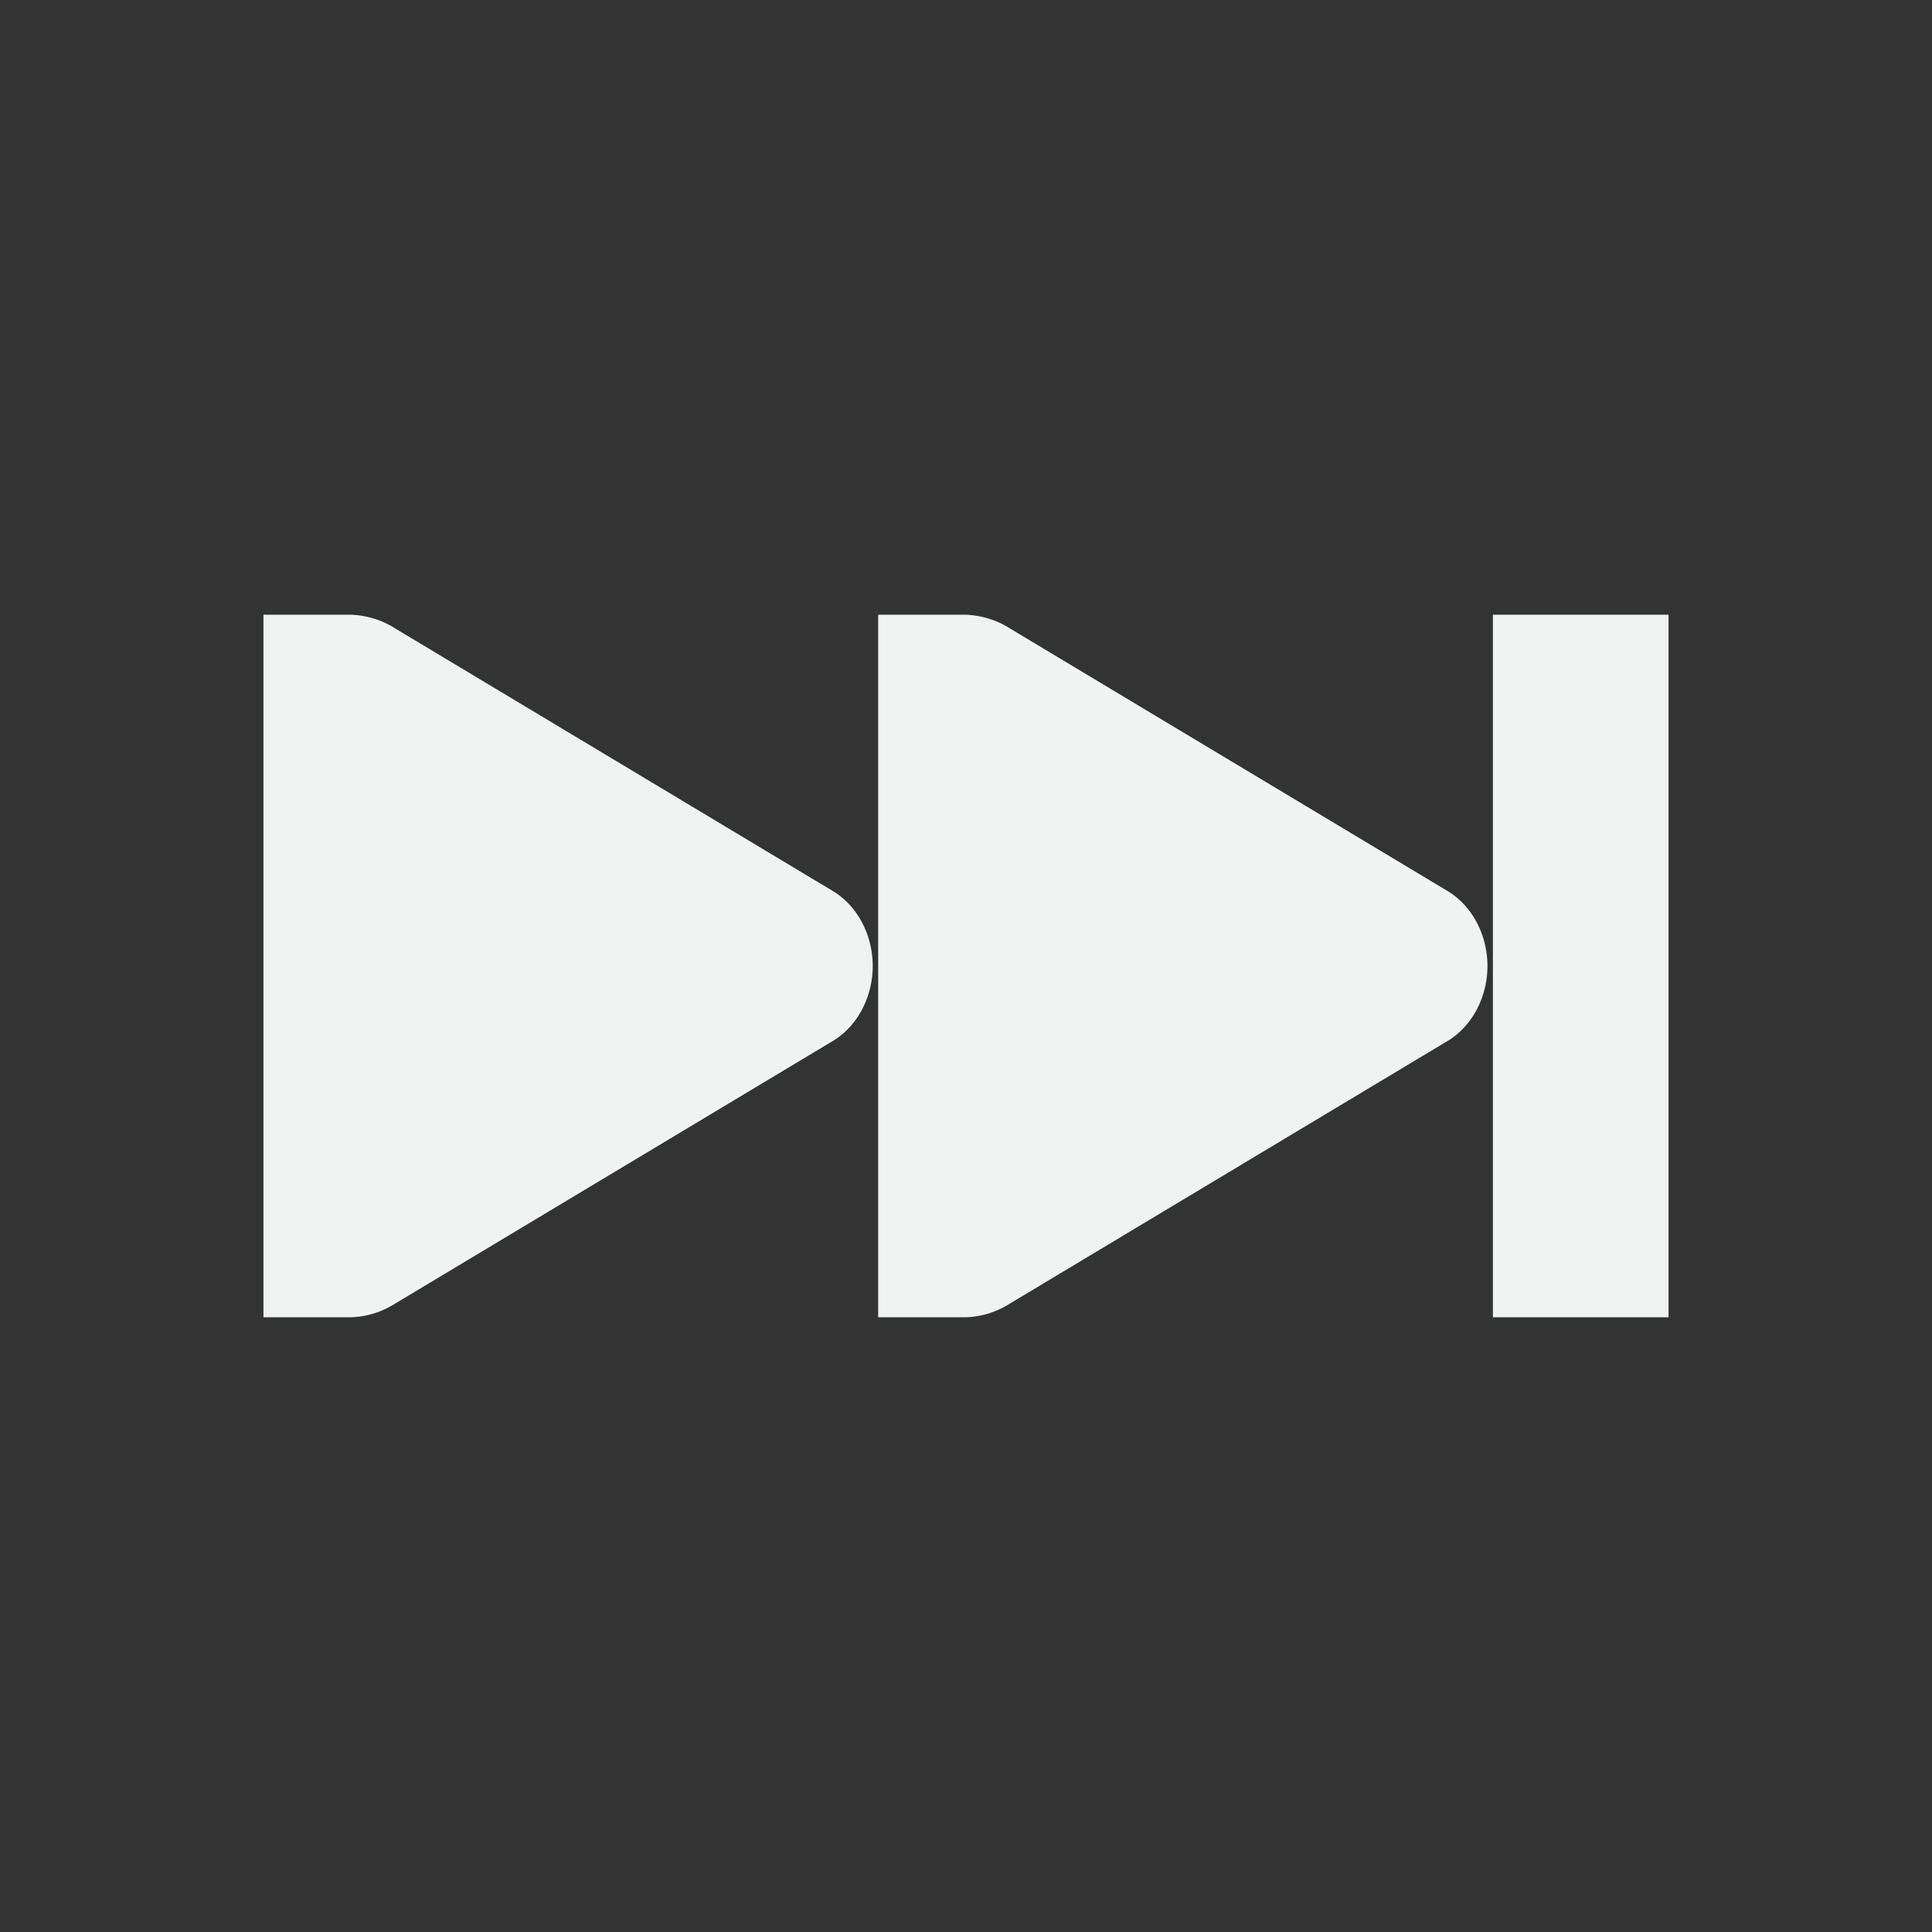 <!--Part of Monotone: https://github.com/sixsixfive/Monotone, released under cc-by-sa_v4-->
<svg xmlns="http://www.w3.org/2000/svg" viewBox="-3 -3 22 22" width="44" height="44">
    <rect x="-3" y="-3" width="22" height="22" fill="#333333" stroke="none"/>
    <g color="#000" font-weight="400" fill="#f1f2f2">
        <path style="line-height:normal;-inkscape-font-specification:'Bitstream Vera Sans';text-indent:0;text-align:start;text-decoration-line:none;text-transform:none;marker:none" d="M1 4c.177.008.351.06.5.156l5 3c.282.18.438.512.438.844 0 .332-.156.664-.438.844l-5 3A.996.996 0 0 1 1 12H0V4h.844z" font-family="Bitstream Vera Sans" overflow="visible"/>
        <path style="line-height:normal;-inkscape-font-specification:Sans;text-indent:0;text-align:start;text-decoration-line:none;text-transform:none;marker:none" d="M14 4v8h2V4z" font-family="Sans" overflow="visible"/>
        <path style="line-height:normal;-inkscape-font-specification:'Bitstream Vera Sans';text-indent:0;text-align:start;text-decoration-line:none;text-transform:none;marker:none" d="M8 4c.177.008.351.06.5.156l5 3c.282.18.438.512.438.844 0 .332-.156.664-.438.844l-5 3A.996.996 0 0 1 8 12H7V4h.844z" font-family="Bitstream Vera Sans" overflow="visible"/>
    </g>
</svg>

